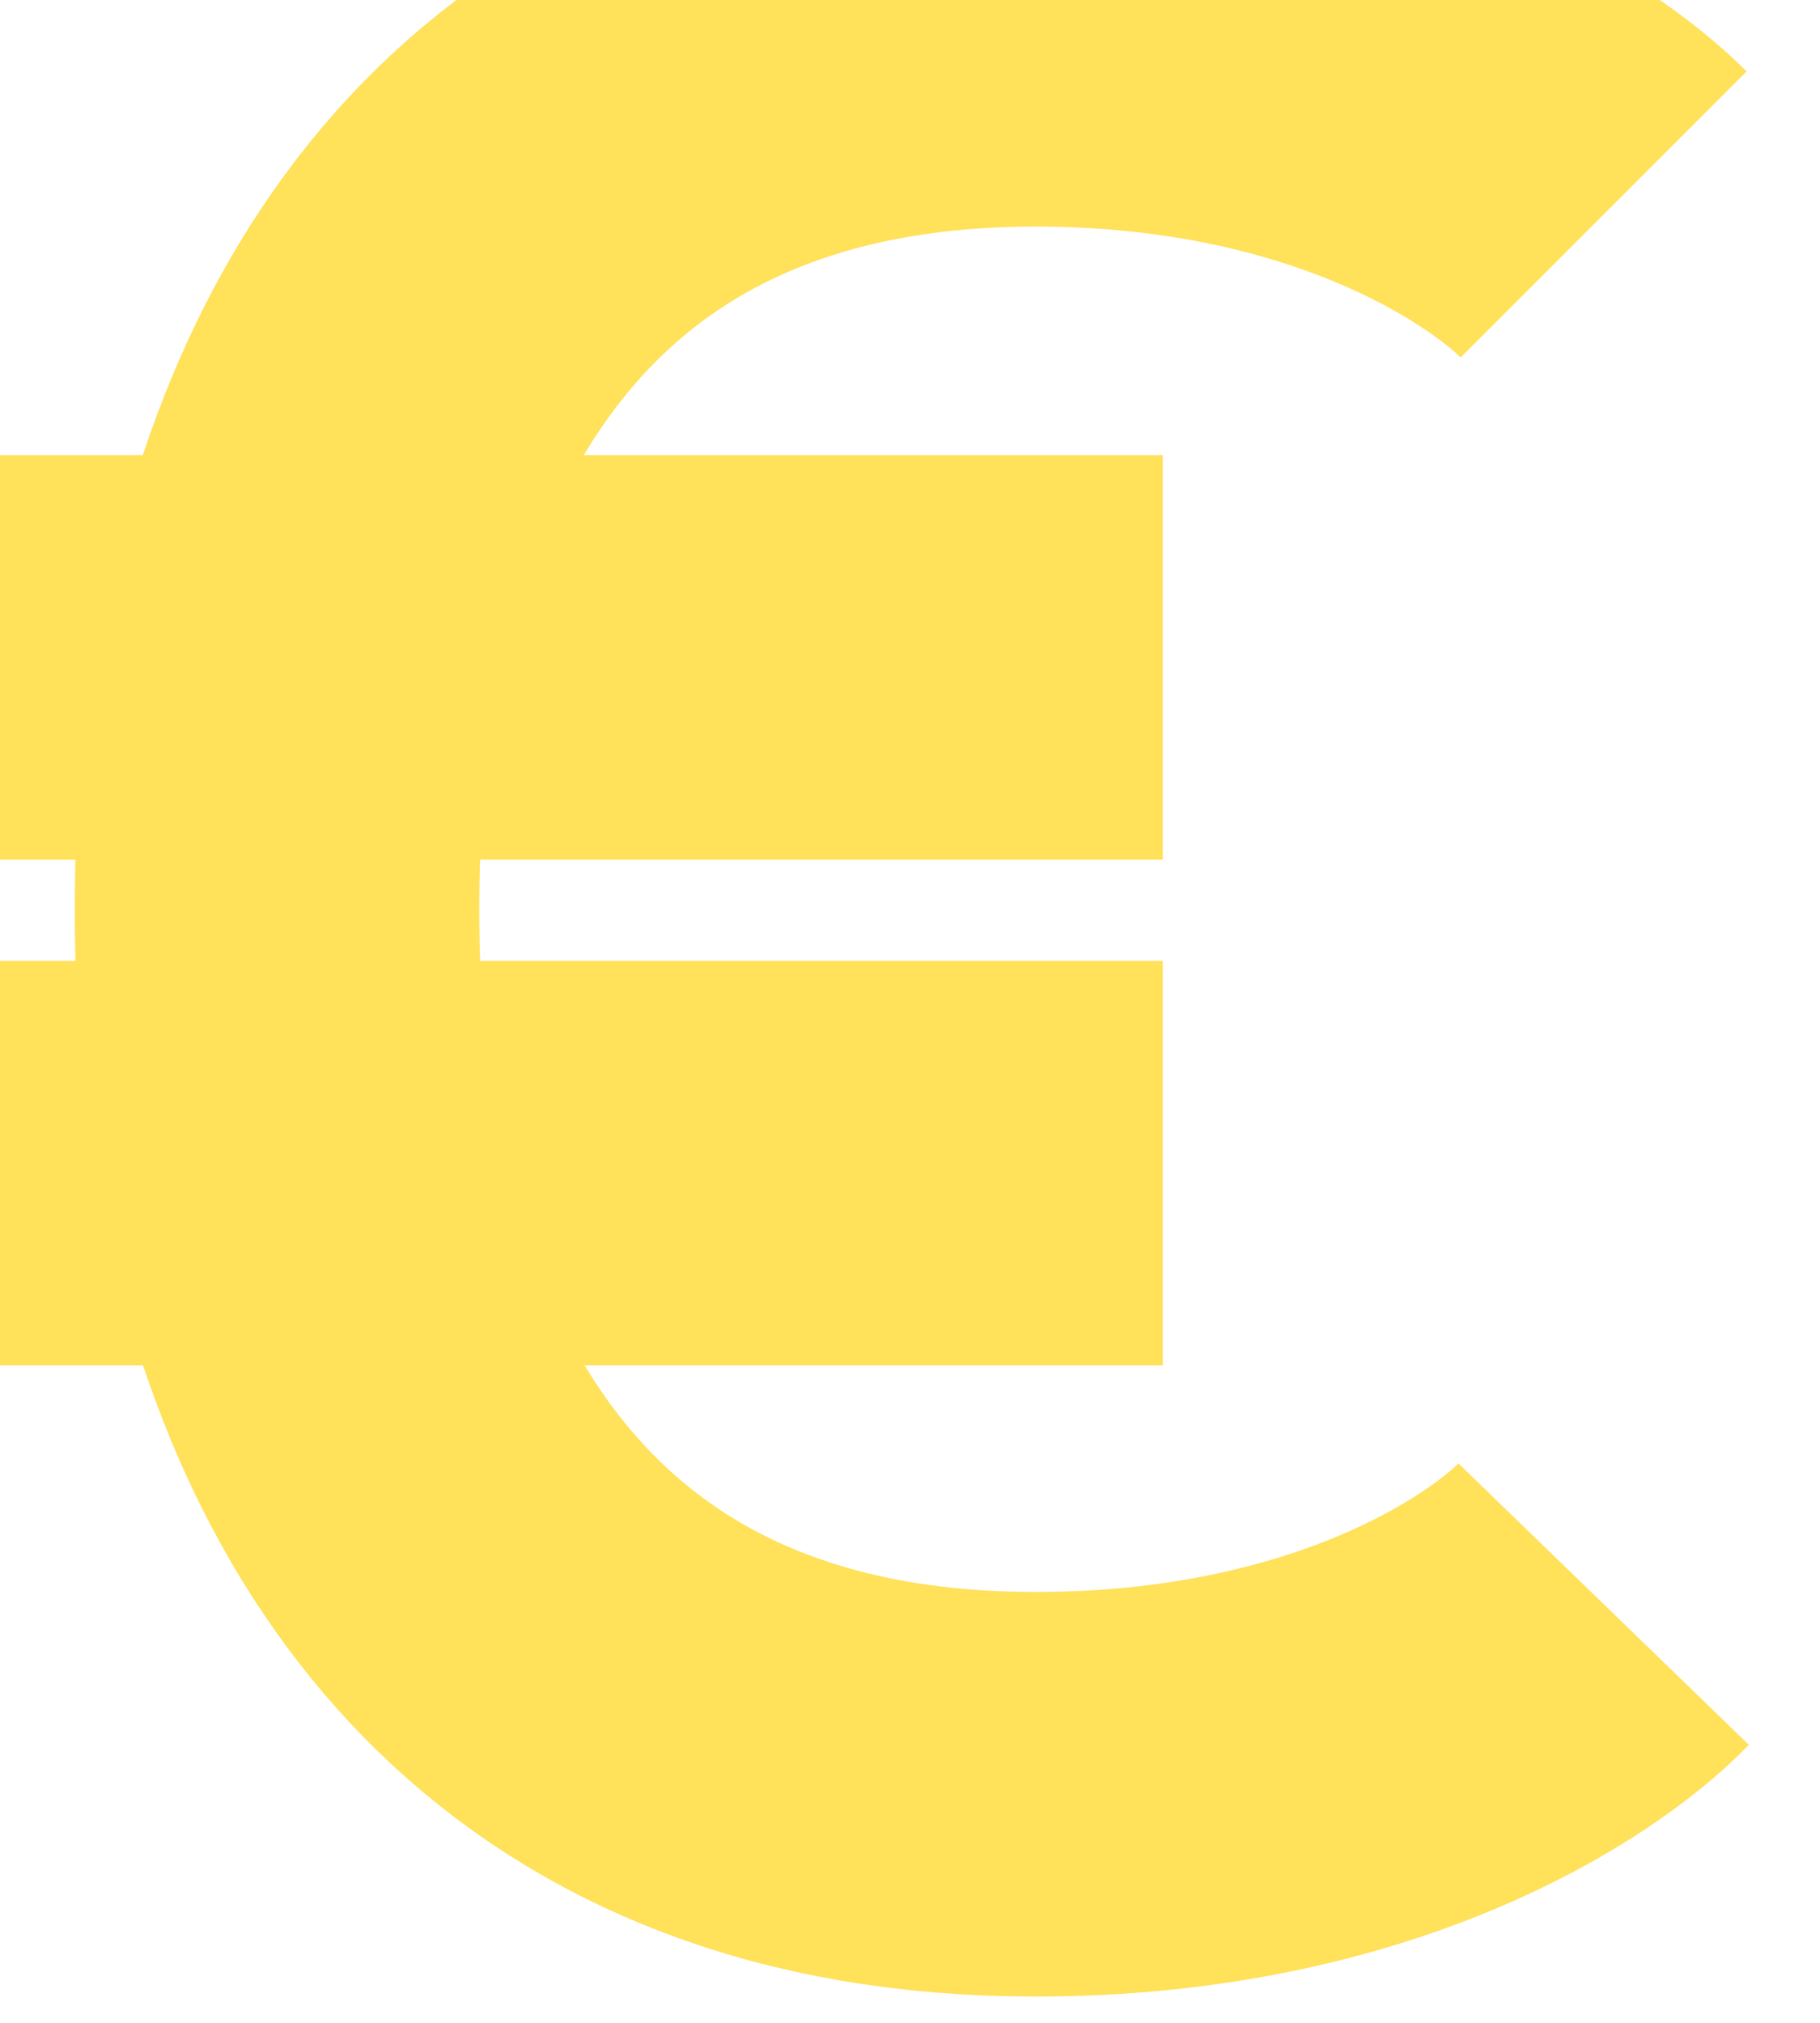 <svg width="9" height="10" viewBox="0 0 9 10" fill="none" xmlns="http://www.w3.org/2000/svg" xmlns:xlink="http://www.w3.org/1999/xlink">
	<desc>
			Created with Pixso.
	</desc>
	<defs/>
	<path id="Euro" d="M7.93 1.06C7.62 0.75 6.68 0.12 5.12 0.12C2.85 0.12 1.8 1.55 1.48 3.25C1.4 3.65 1.37 4.07 1.37 4.5C1.37 4.92 1.4 5.34 1.48 5.75C1.8 7.44 2.85 8.87 5.12 8.87C6.68 8.87 7.62 8.25 7.93 7.93M1.48 3.25L-0.5 3.25M1.48 3.25L5.75 3.25M1.48 5.75L-0.5 5.75L5.75 5.75" stroke="#FFE15A" stroke-opacity="1" stroke-width="2"/>
</svg>
